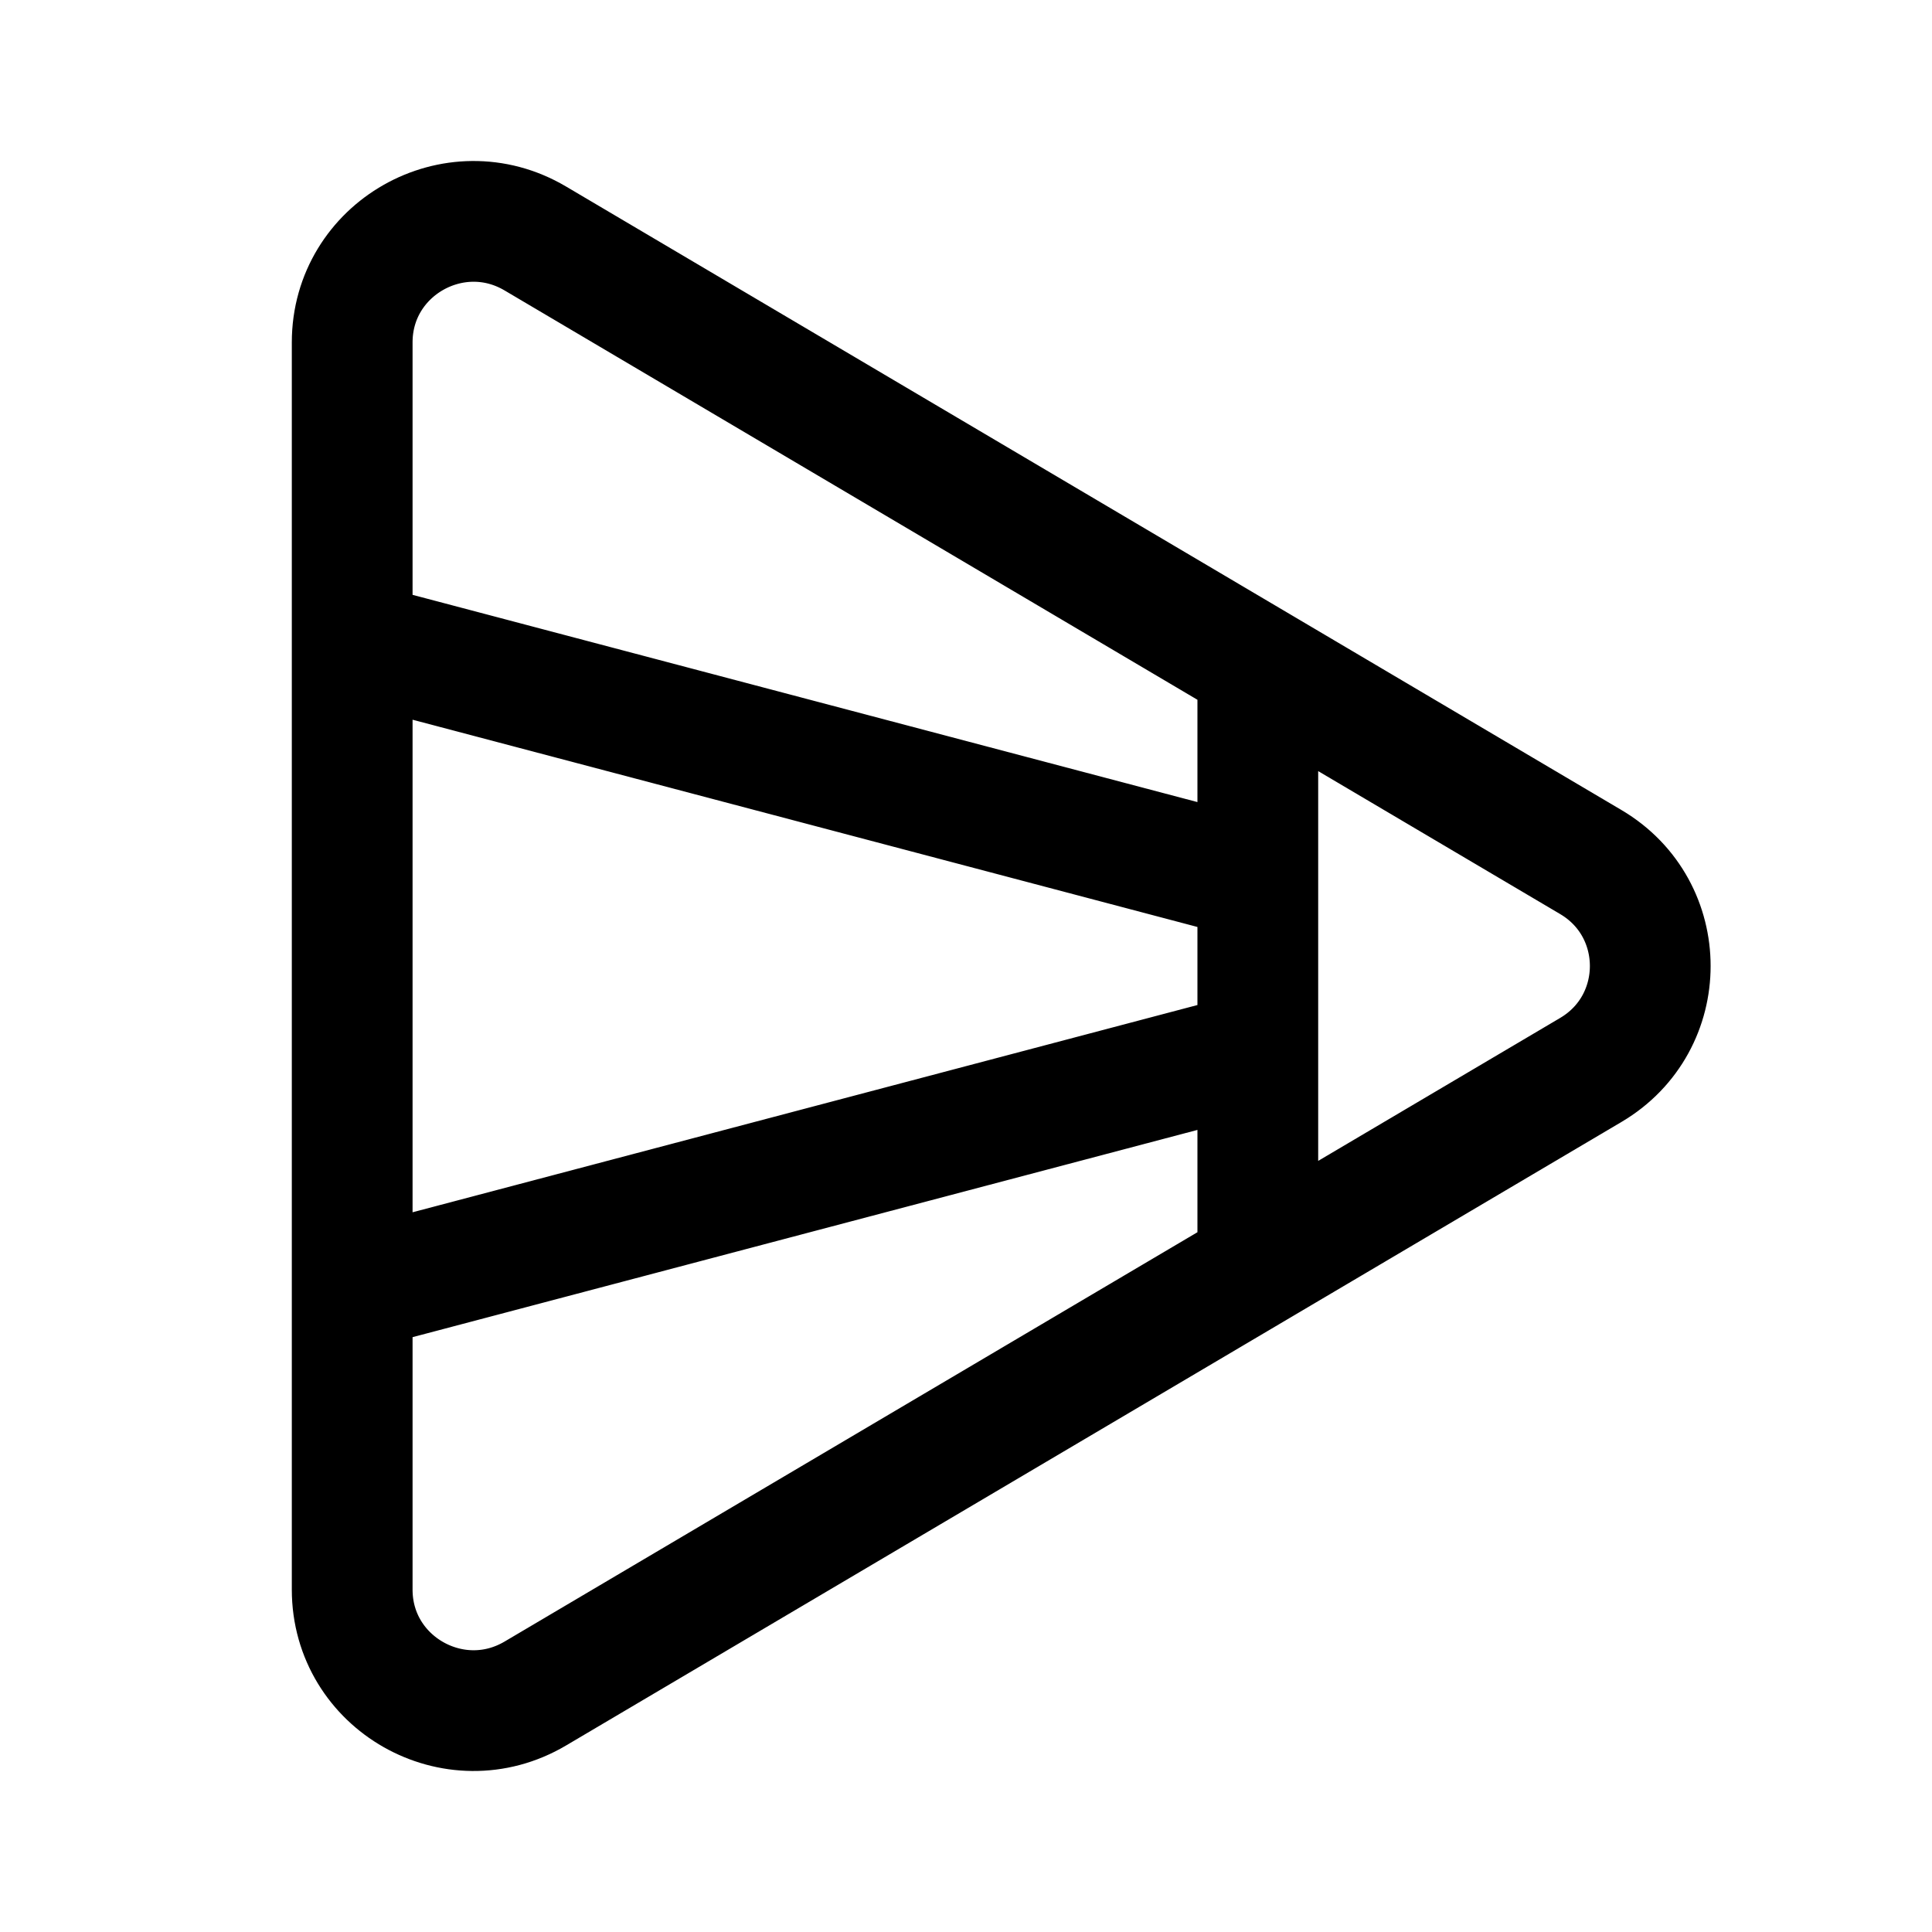 <svg xmlns="http://www.w3.org/2000/svg" width="192" height="192" fill="none"><path stroke="#000" stroke-linecap="round" stroke-linejoin="round" stroke-width="12" d="M35 34.026c0-9.305 10.162-15.074 18.194-10.329l104.901 61.974c7.873 4.651 7.873 16.007 0 20.658l-104.9 61.974C45.162 173.048 35 167.279 35 157.974zM125 67v20.5m0 37.5v-20.5M36 64l89 23.5M36 128l89-23.5m0-17v17"/></svg>